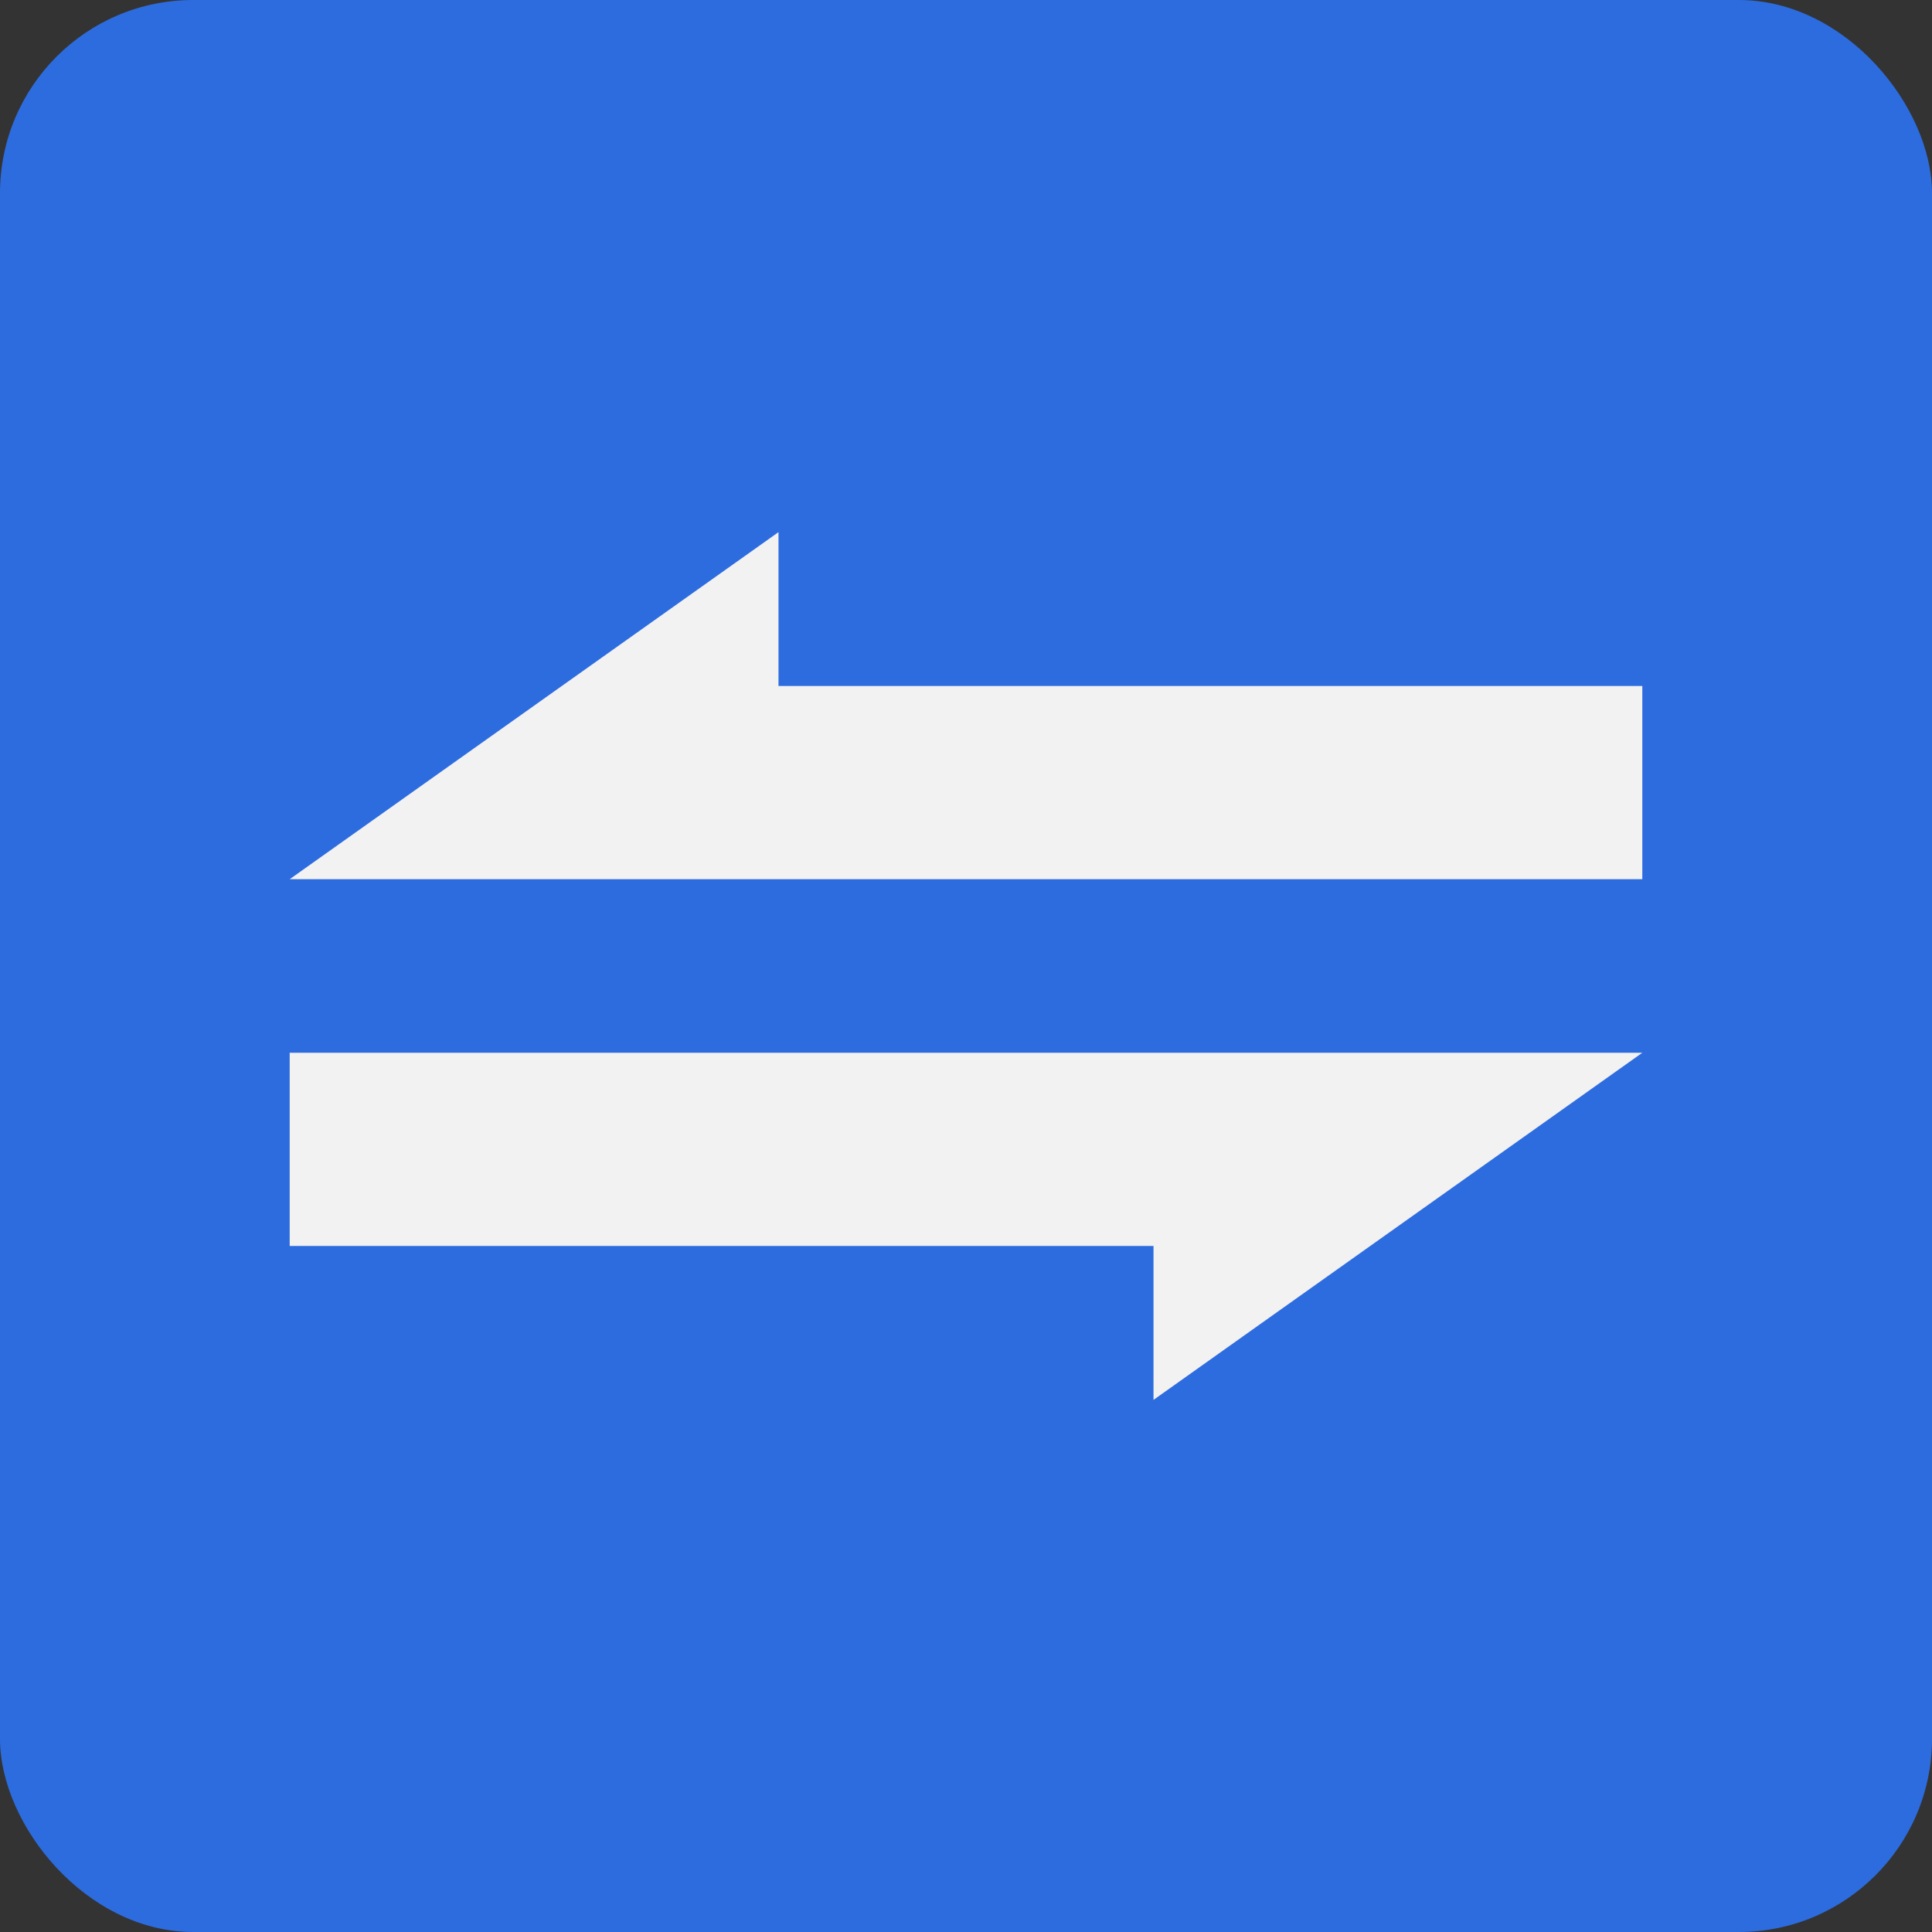 <svg xmlns="http://www.w3.org/2000/svg" viewBox="0 0 1000 1000"><rect x="0" y="0" width="1000" height="1000" fill="#333333" stroke="none"/><defs><style>.cls-1{fill:#2d6cdf;}.cls-2{fill:#f2f2f2;}</style></defs><g id="Layer_2" data-name="Layer 2"><g id="Layer_1-2" data-name="Layer 1"><g id="logo"><rect class="cls-1" width="1000" height="1000" rx="100"/><polygon id="left" class="cls-2" points="850.06 355.08 850.06 455.08 149.94 455.08 290.77 355.08 402.95 275.43 402.95 355.08 850.06 355.08"/><polygon id="right" class="cls-2" points="850.06 544.91 709.23 644.91 597.05 724.58 597.05 644.91 149.94 644.91 149.94 544.91 850.06 544.91"/></g></g></g></svg>